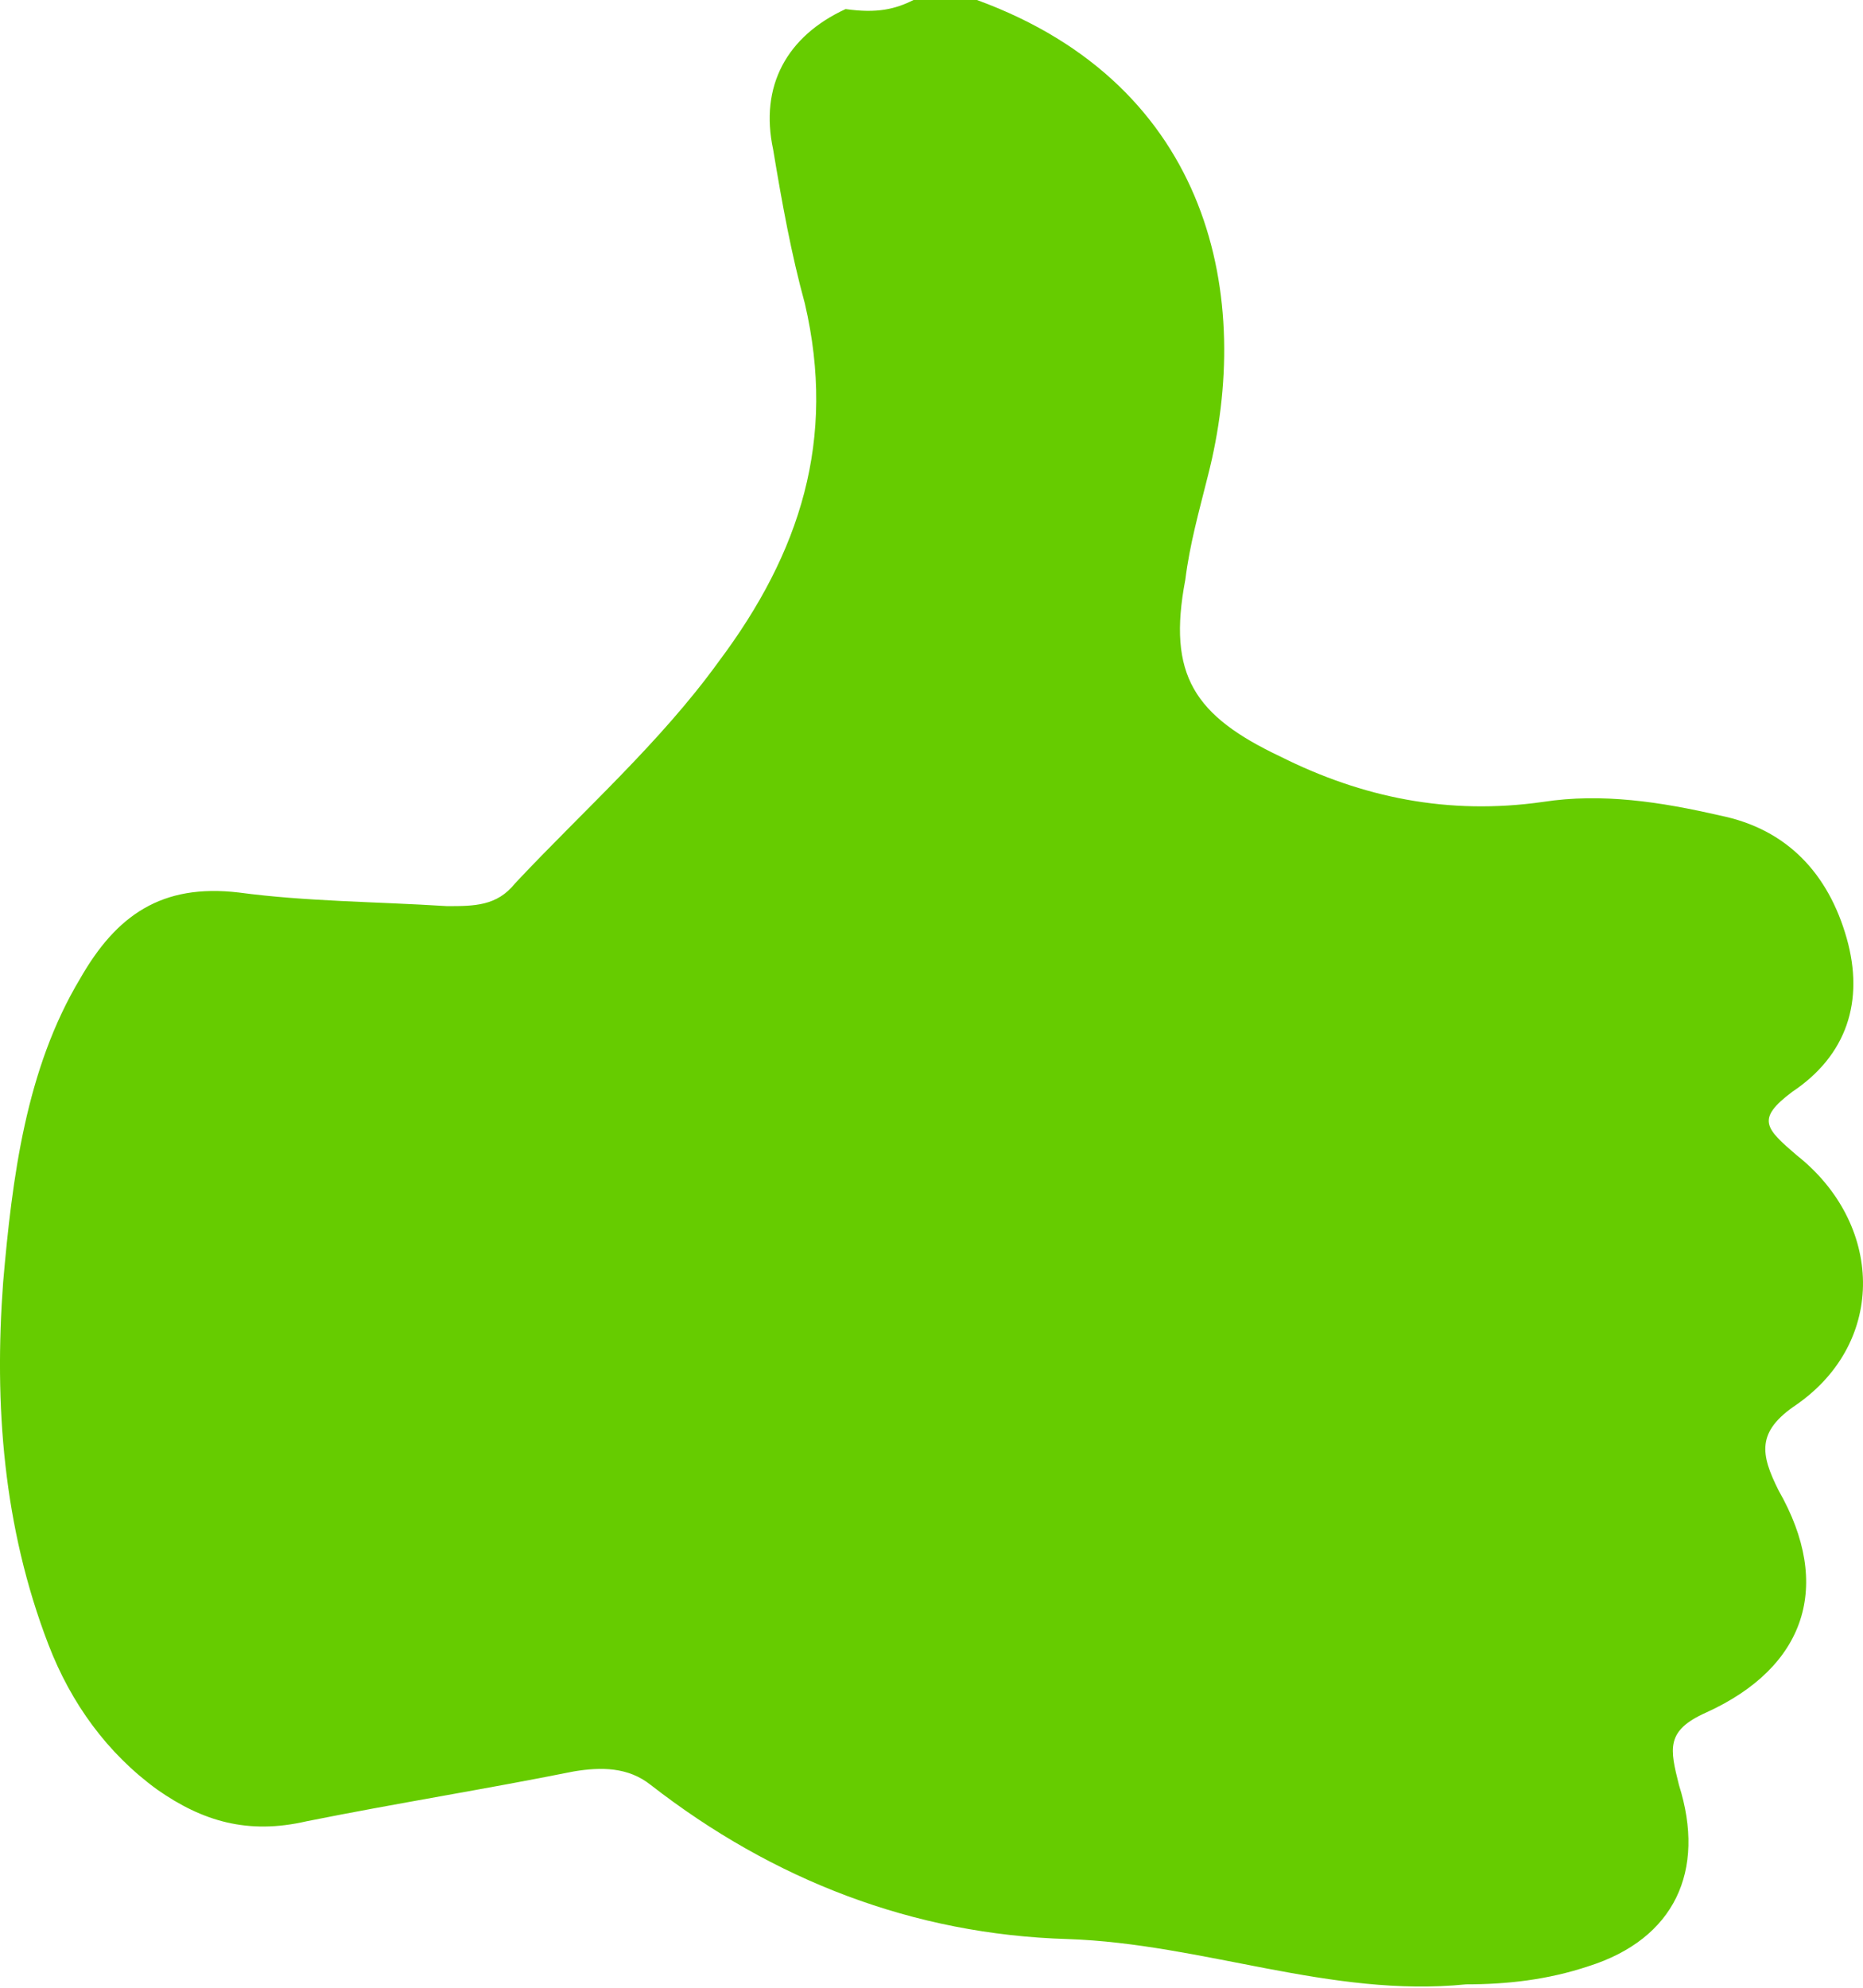 <svg width="45" height="48" viewBox="0 0 45 48" fill="none" xmlns="http://www.w3.org/2000/svg">
<path d="M22.066 0C22.613 0 23.051 0 23.598 0C29.287 2.079 30.271 7.221 29.177 11.487C28.959 12.363 28.74 13.128 28.63 14.004C28.193 16.301 28.849 17.286 30.928 18.27C32.897 19.255 34.976 19.692 37.273 19.364C38.695 19.145 40.118 19.364 41.54 19.692C43.181 20.021 44.166 21.115 44.603 22.646C45.041 24.178 44.603 25.491 43.29 26.366C42.415 27.023 42.634 27.241 43.4 27.898C45.478 29.539 45.588 32.383 43.4 33.915C42.415 34.571 42.525 35.118 42.962 35.993C44.275 38.291 43.618 40.26 41.212 41.354C40.227 41.792 40.336 42.229 40.555 43.105C41.212 45.183 40.446 46.824 38.367 47.481C37.383 47.809 36.398 47.918 35.413 47.918C32.131 48.247 29.068 46.934 25.786 46.824C22.066 46.715 18.675 45.402 15.721 43.105C15.174 42.667 14.517 42.667 13.861 42.776C11.673 43.214 9.594 43.542 7.406 43.98C5.984 44.308 4.89 43.98 3.796 43.214C2.593 42.339 1.717 41.135 1.17 39.713C0.076 36.869 -0.143 33.915 0.076 30.961C0.295 28.445 0.623 25.819 1.936 23.631C2.811 22.099 3.905 21.334 5.765 21.552C7.406 21.771 9.047 21.771 10.798 21.881C11.454 21.881 12.001 21.881 12.439 21.334C14.08 19.583 15.94 17.942 17.362 15.973C19.331 13.347 20.206 10.612 19.441 7.33C19.112 6.127 18.893 4.923 18.675 3.61C18.346 2.079 19.003 0.875 20.425 0.219C21.191 0.328 21.629 0.219 22.066 0Z" fill="#66CC00"/>
</svg>
